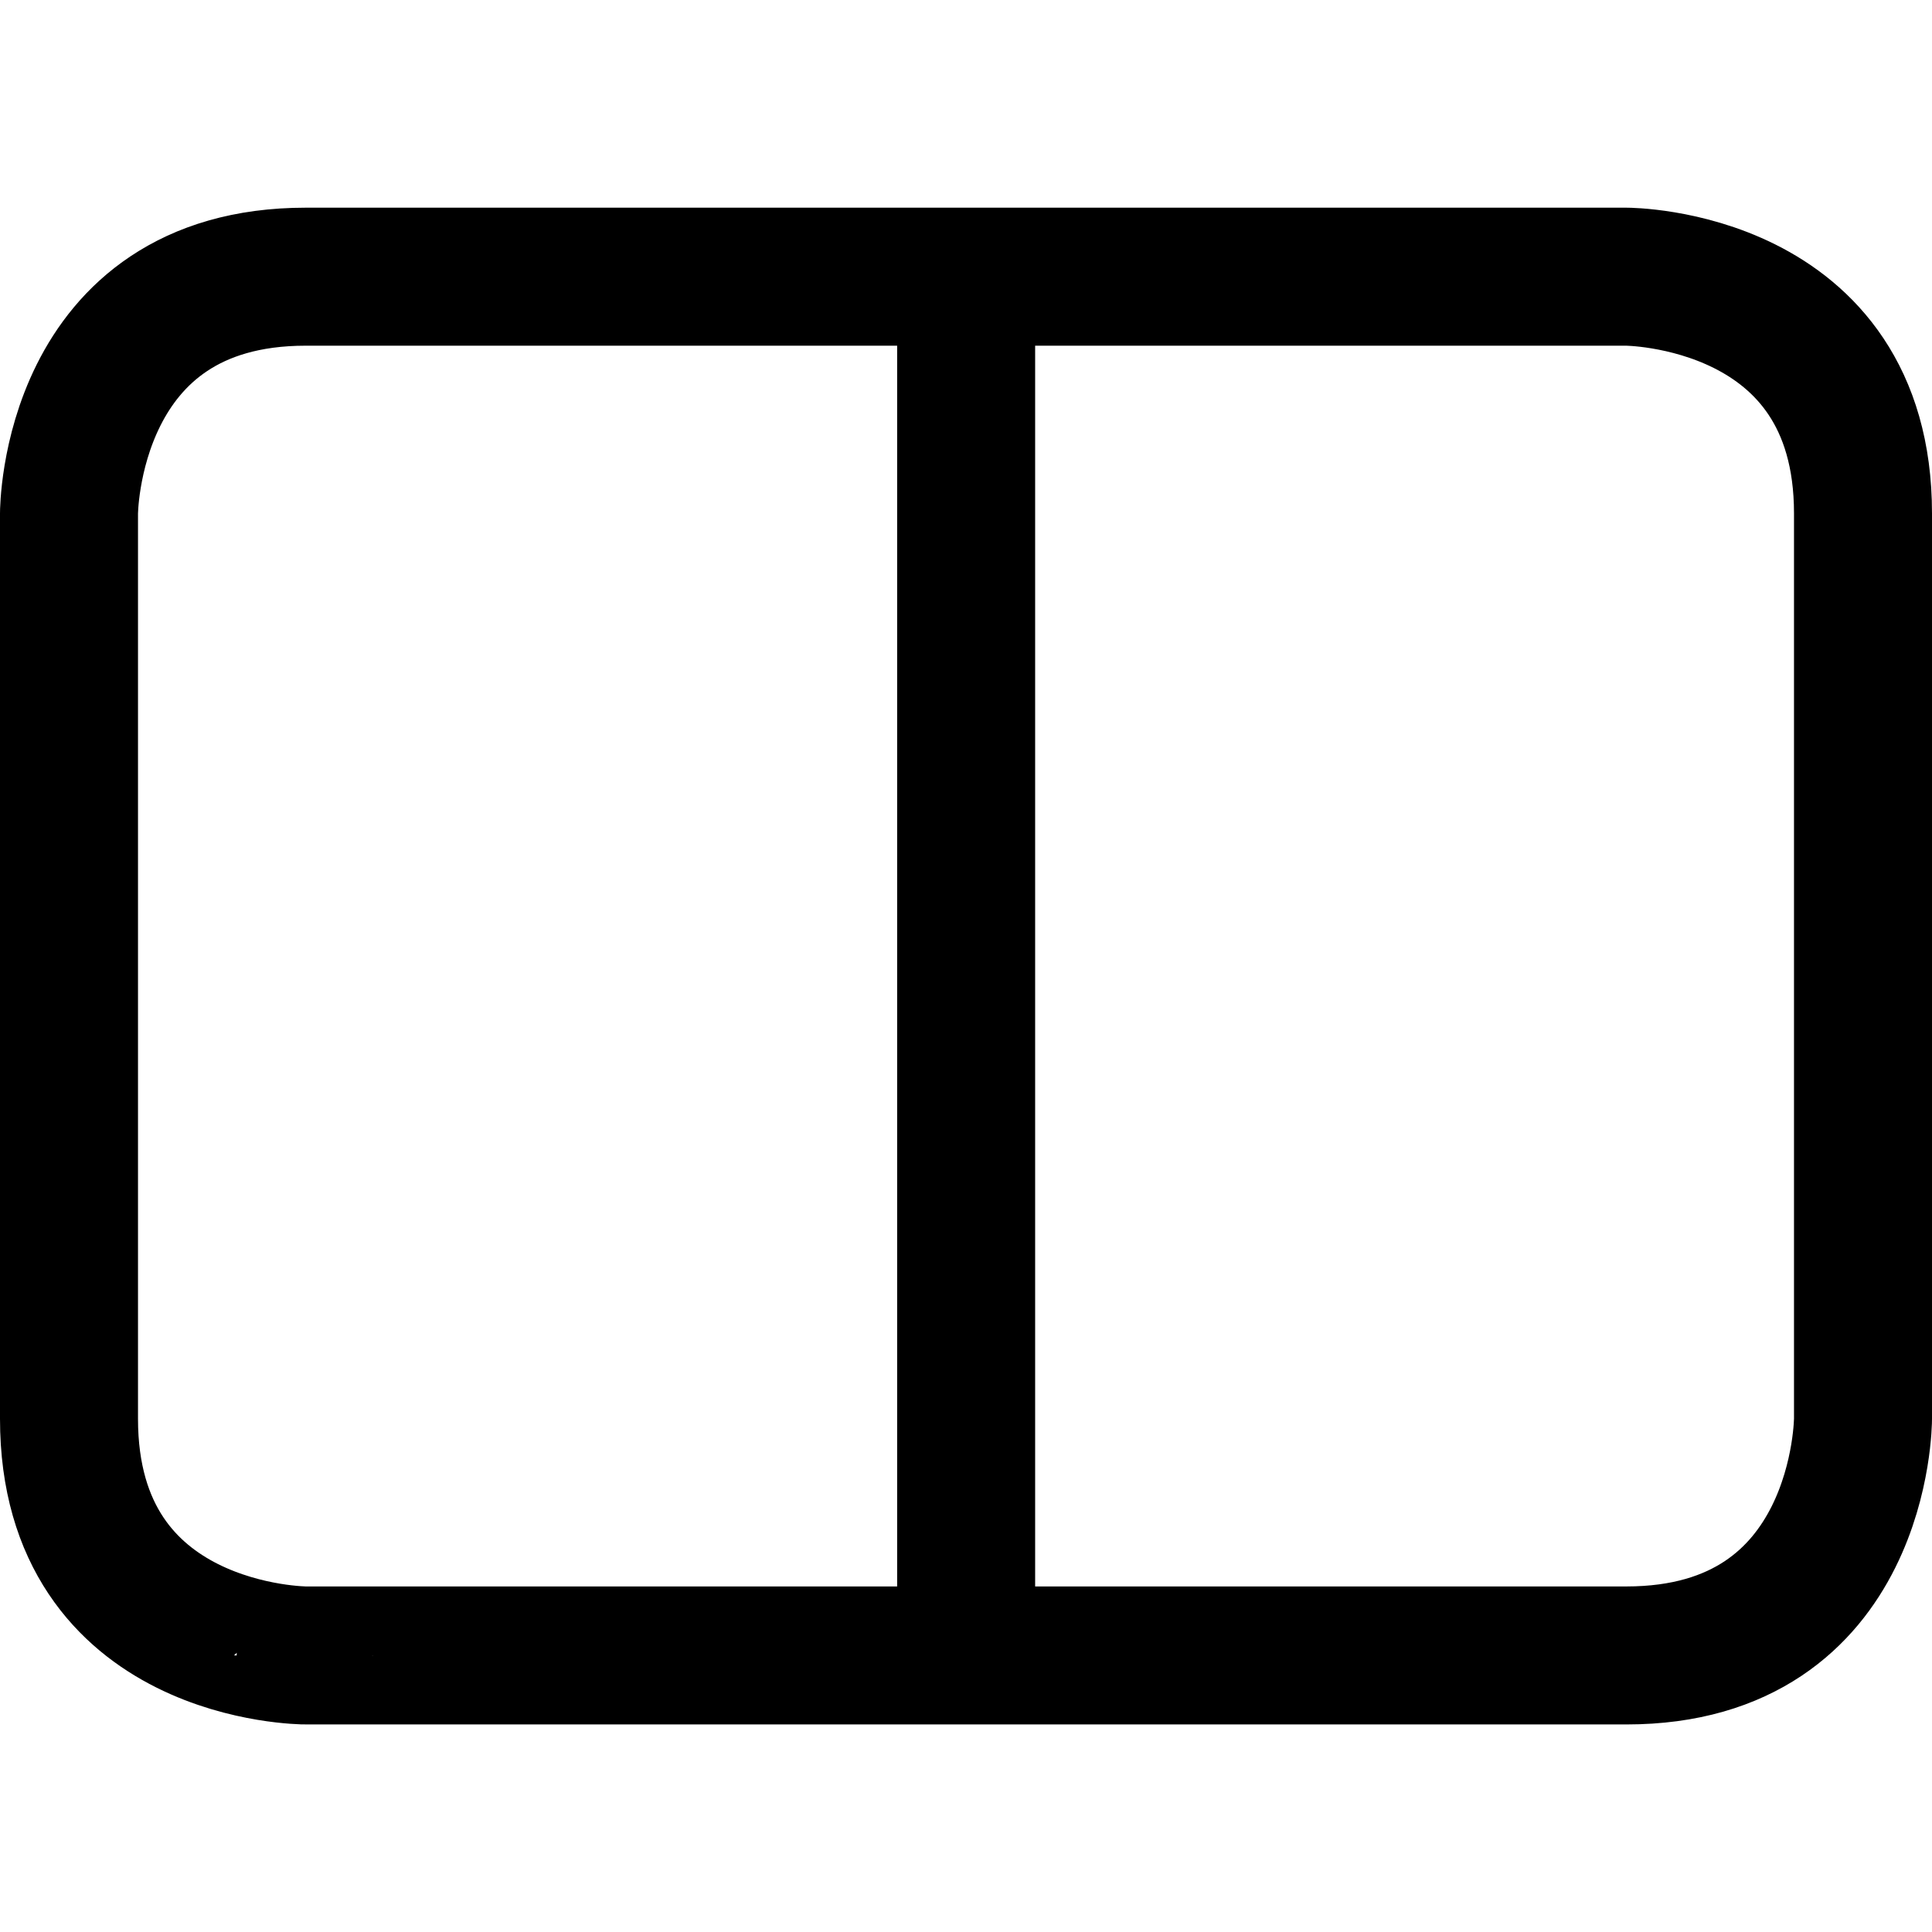 <svg focusable="false" xmlns="http://www.w3.org/2000/svg" fill="none" role="img" aria-label="Icon" viewBox="0 0 14 14">
  <path d="M2.215 2.005h9.57s1.715 0 1.715 1.715v6.561s0 1.715-1.715 1.715h-9.57S.5 11.996.5 10.281V3.72s0-1.715 1.715-1.715m4.786 0v9.99" stroke="currentColor" stroke-linecap="round" stroke-linejoin="round"/>
</svg>
